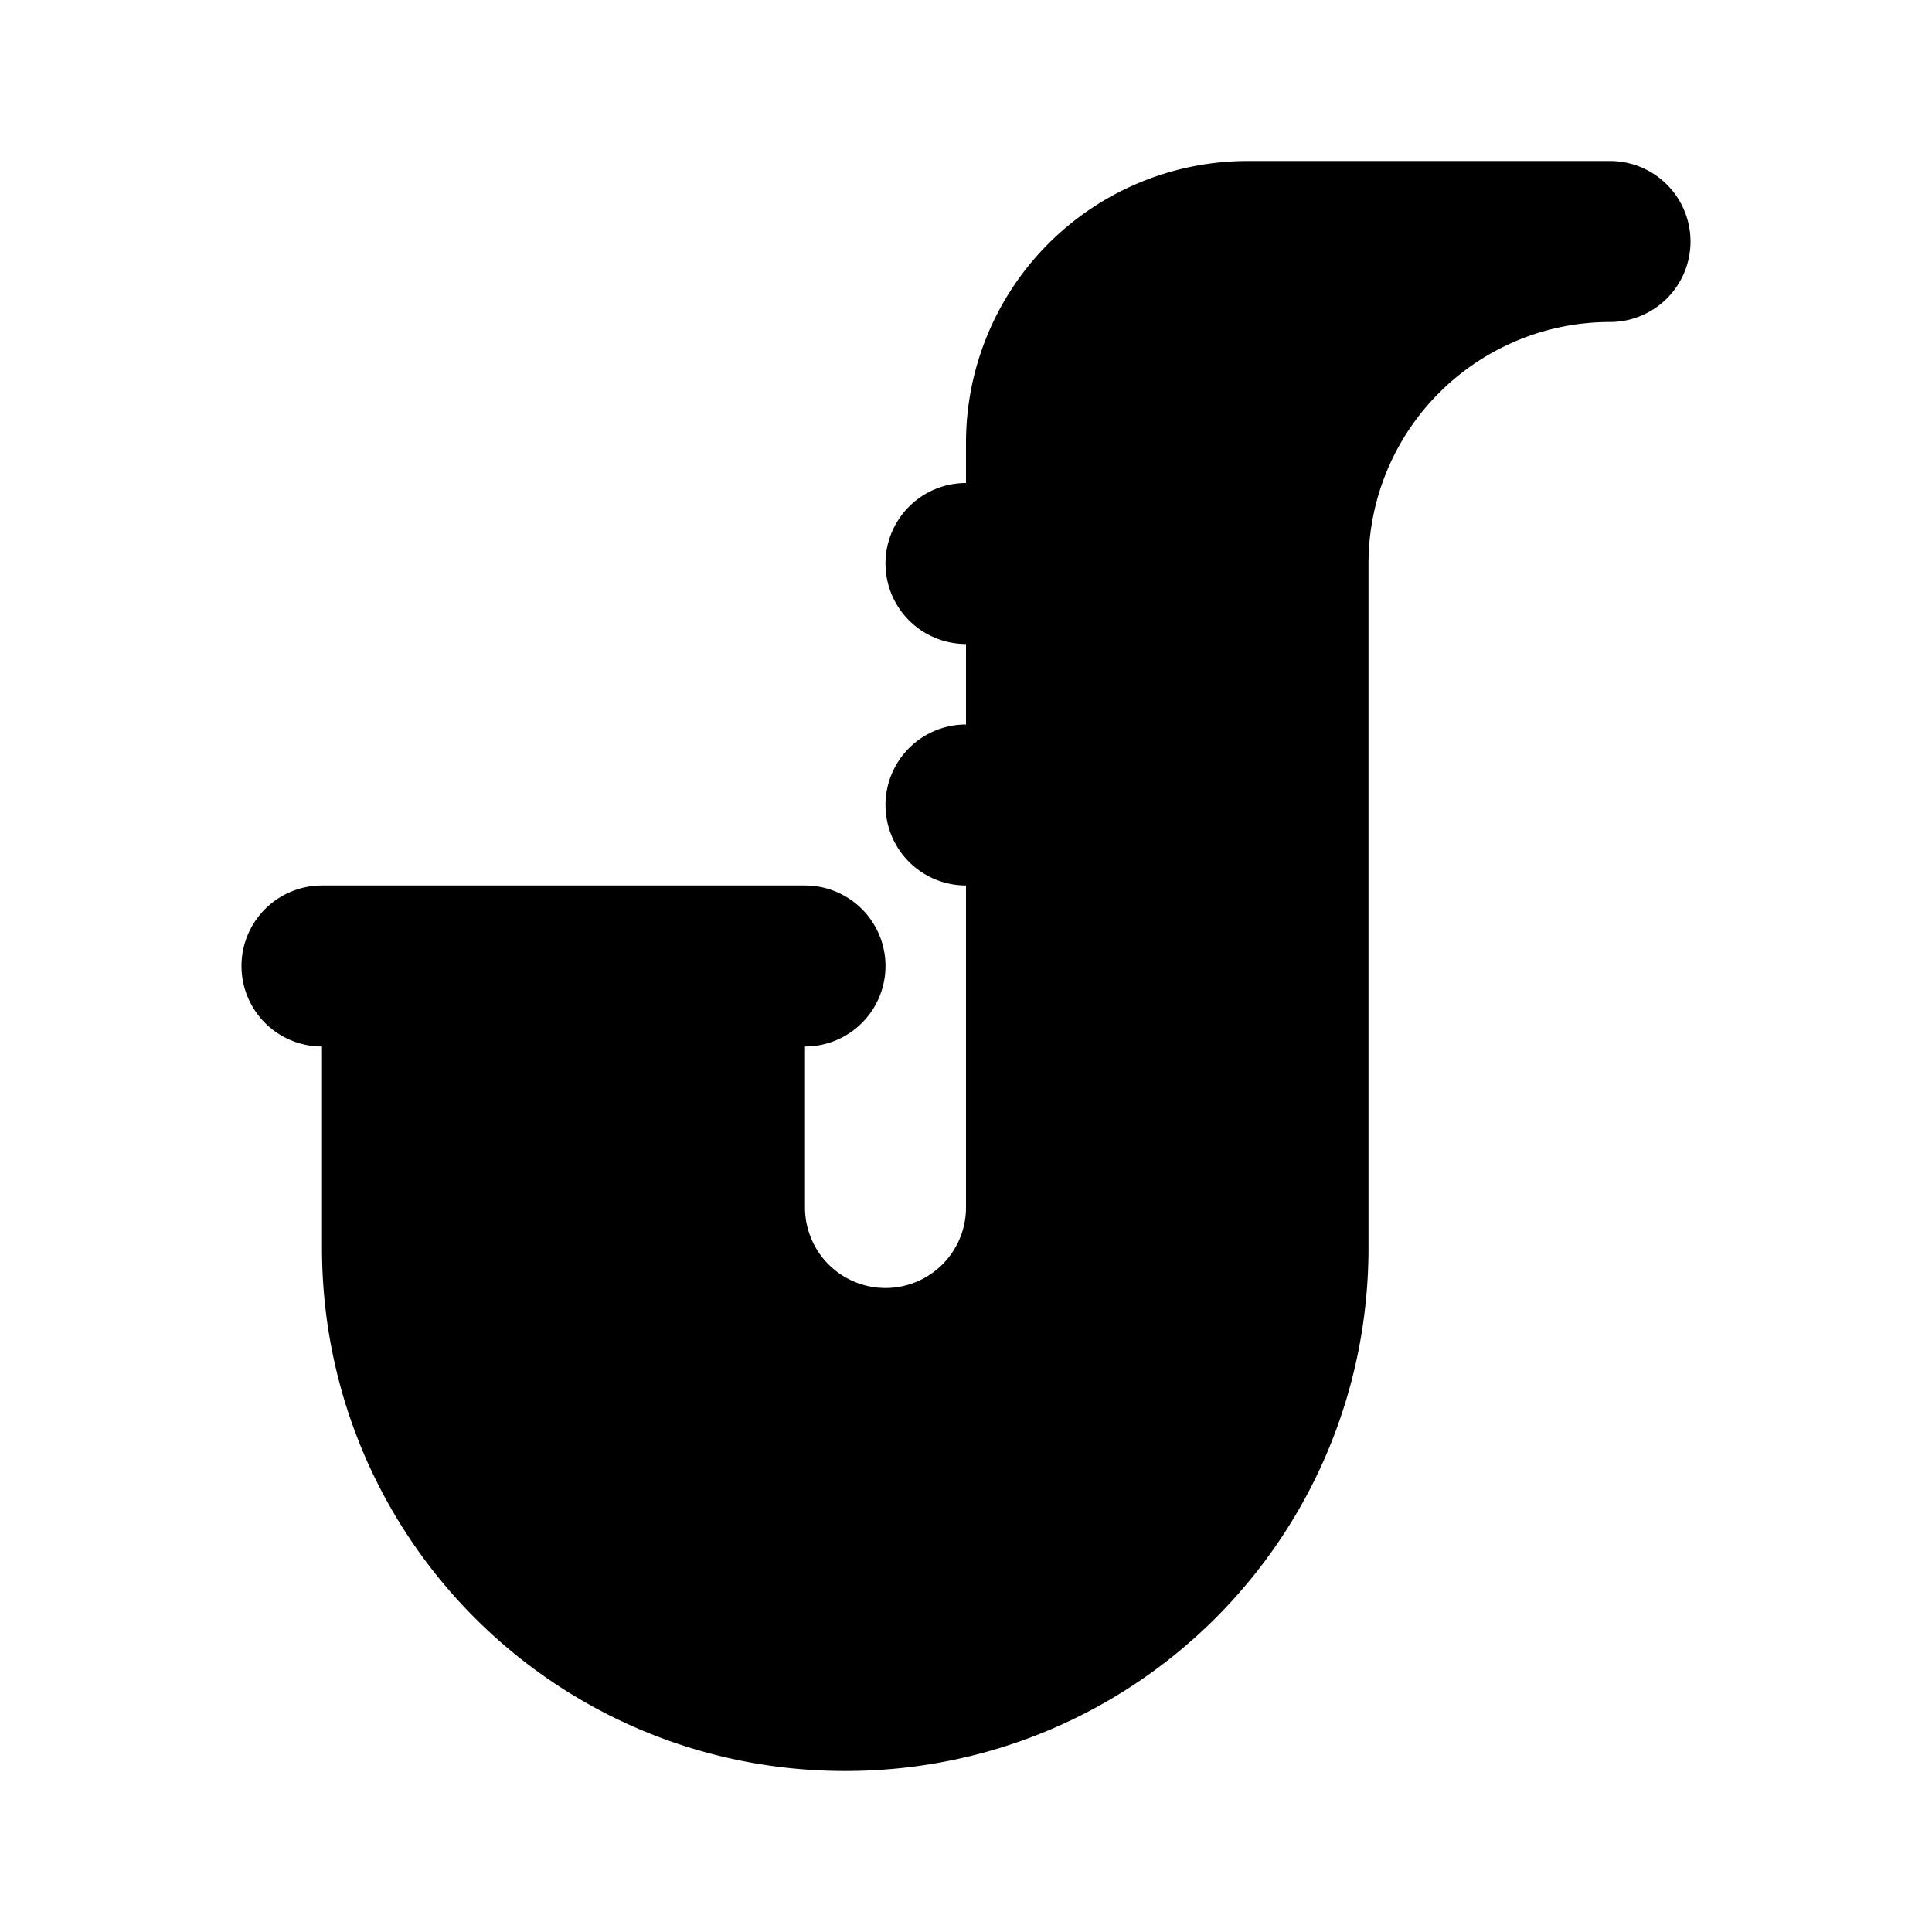 <svg id="svg4" width="24" height="24" version="1.1" viewBox="0 0 24 24" xmlns="http://www.w3.org/2000/svg">
 <path id="path2" d="m20 2a1 1 0 0 1 1 1 1 1 0 0 1-1 1 3 3 0 0 0-3 3v8.5c0 3.6-2.9 6.5-6.5 6.5-3.6 0-6.5-2.9-6.5-6.5v-2.5a1 1 0 0 1-1-1 1 1 0 0 1 1-1h6a1 1 0 0 1 1 1 1 1 0 0 1-1 1v2a1 1 0 0 0 1 1 1 1 0 0 0 1-1v-4a1 1 0 0 1-1-1 1 1 0 0 1 1-1v-1a1 1 0 0 1-1-1 1 1 0 0 1 1-1v-0.5a3.5 3.5 0 0 1 3.5-3.5z" fill="#000"/>
</svg>
